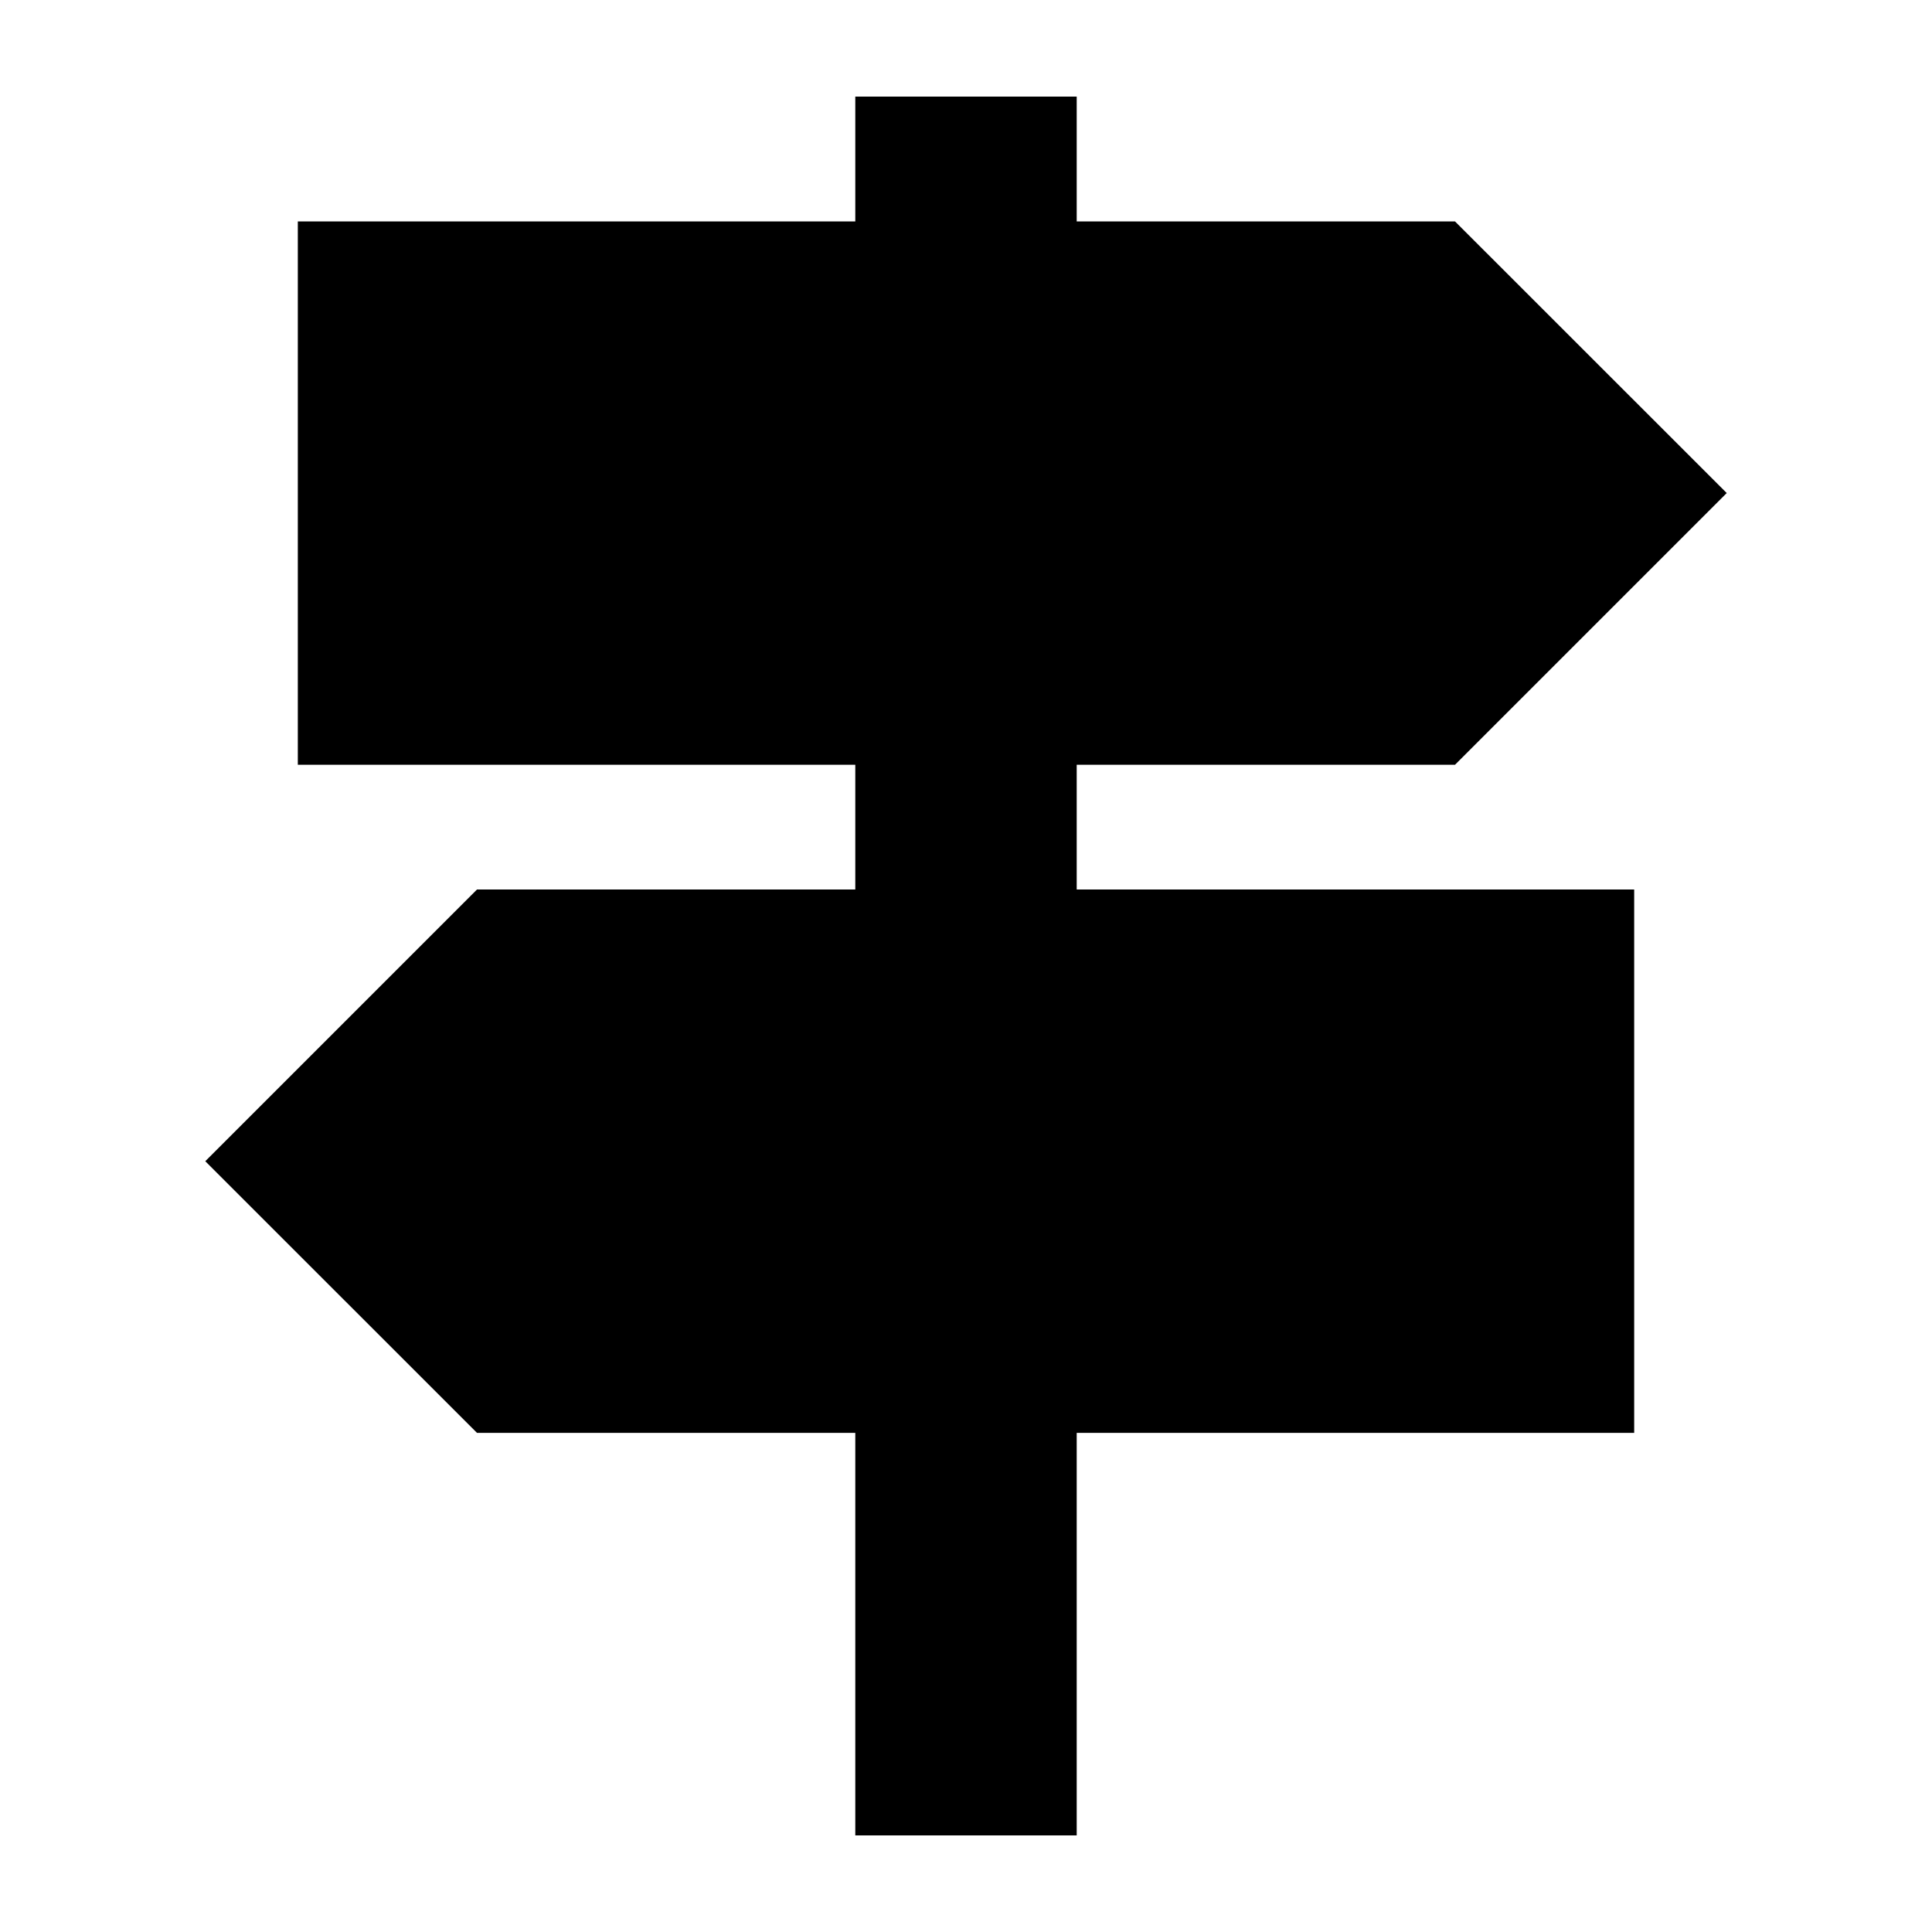 <svg xmlns="http://www.w3.org/2000/svg" height="20" width="20"><path d="M8.854 19v-4.167H4.938l-2.813-2.812 2.813-2.813h3.916V7.917H3.083V2.292h5.771V1h2.292v1.292h3.916l2.813 2.812-2.813 2.813h-3.916v1.291h5.771v5.625h-5.771V19Z"/></svg>